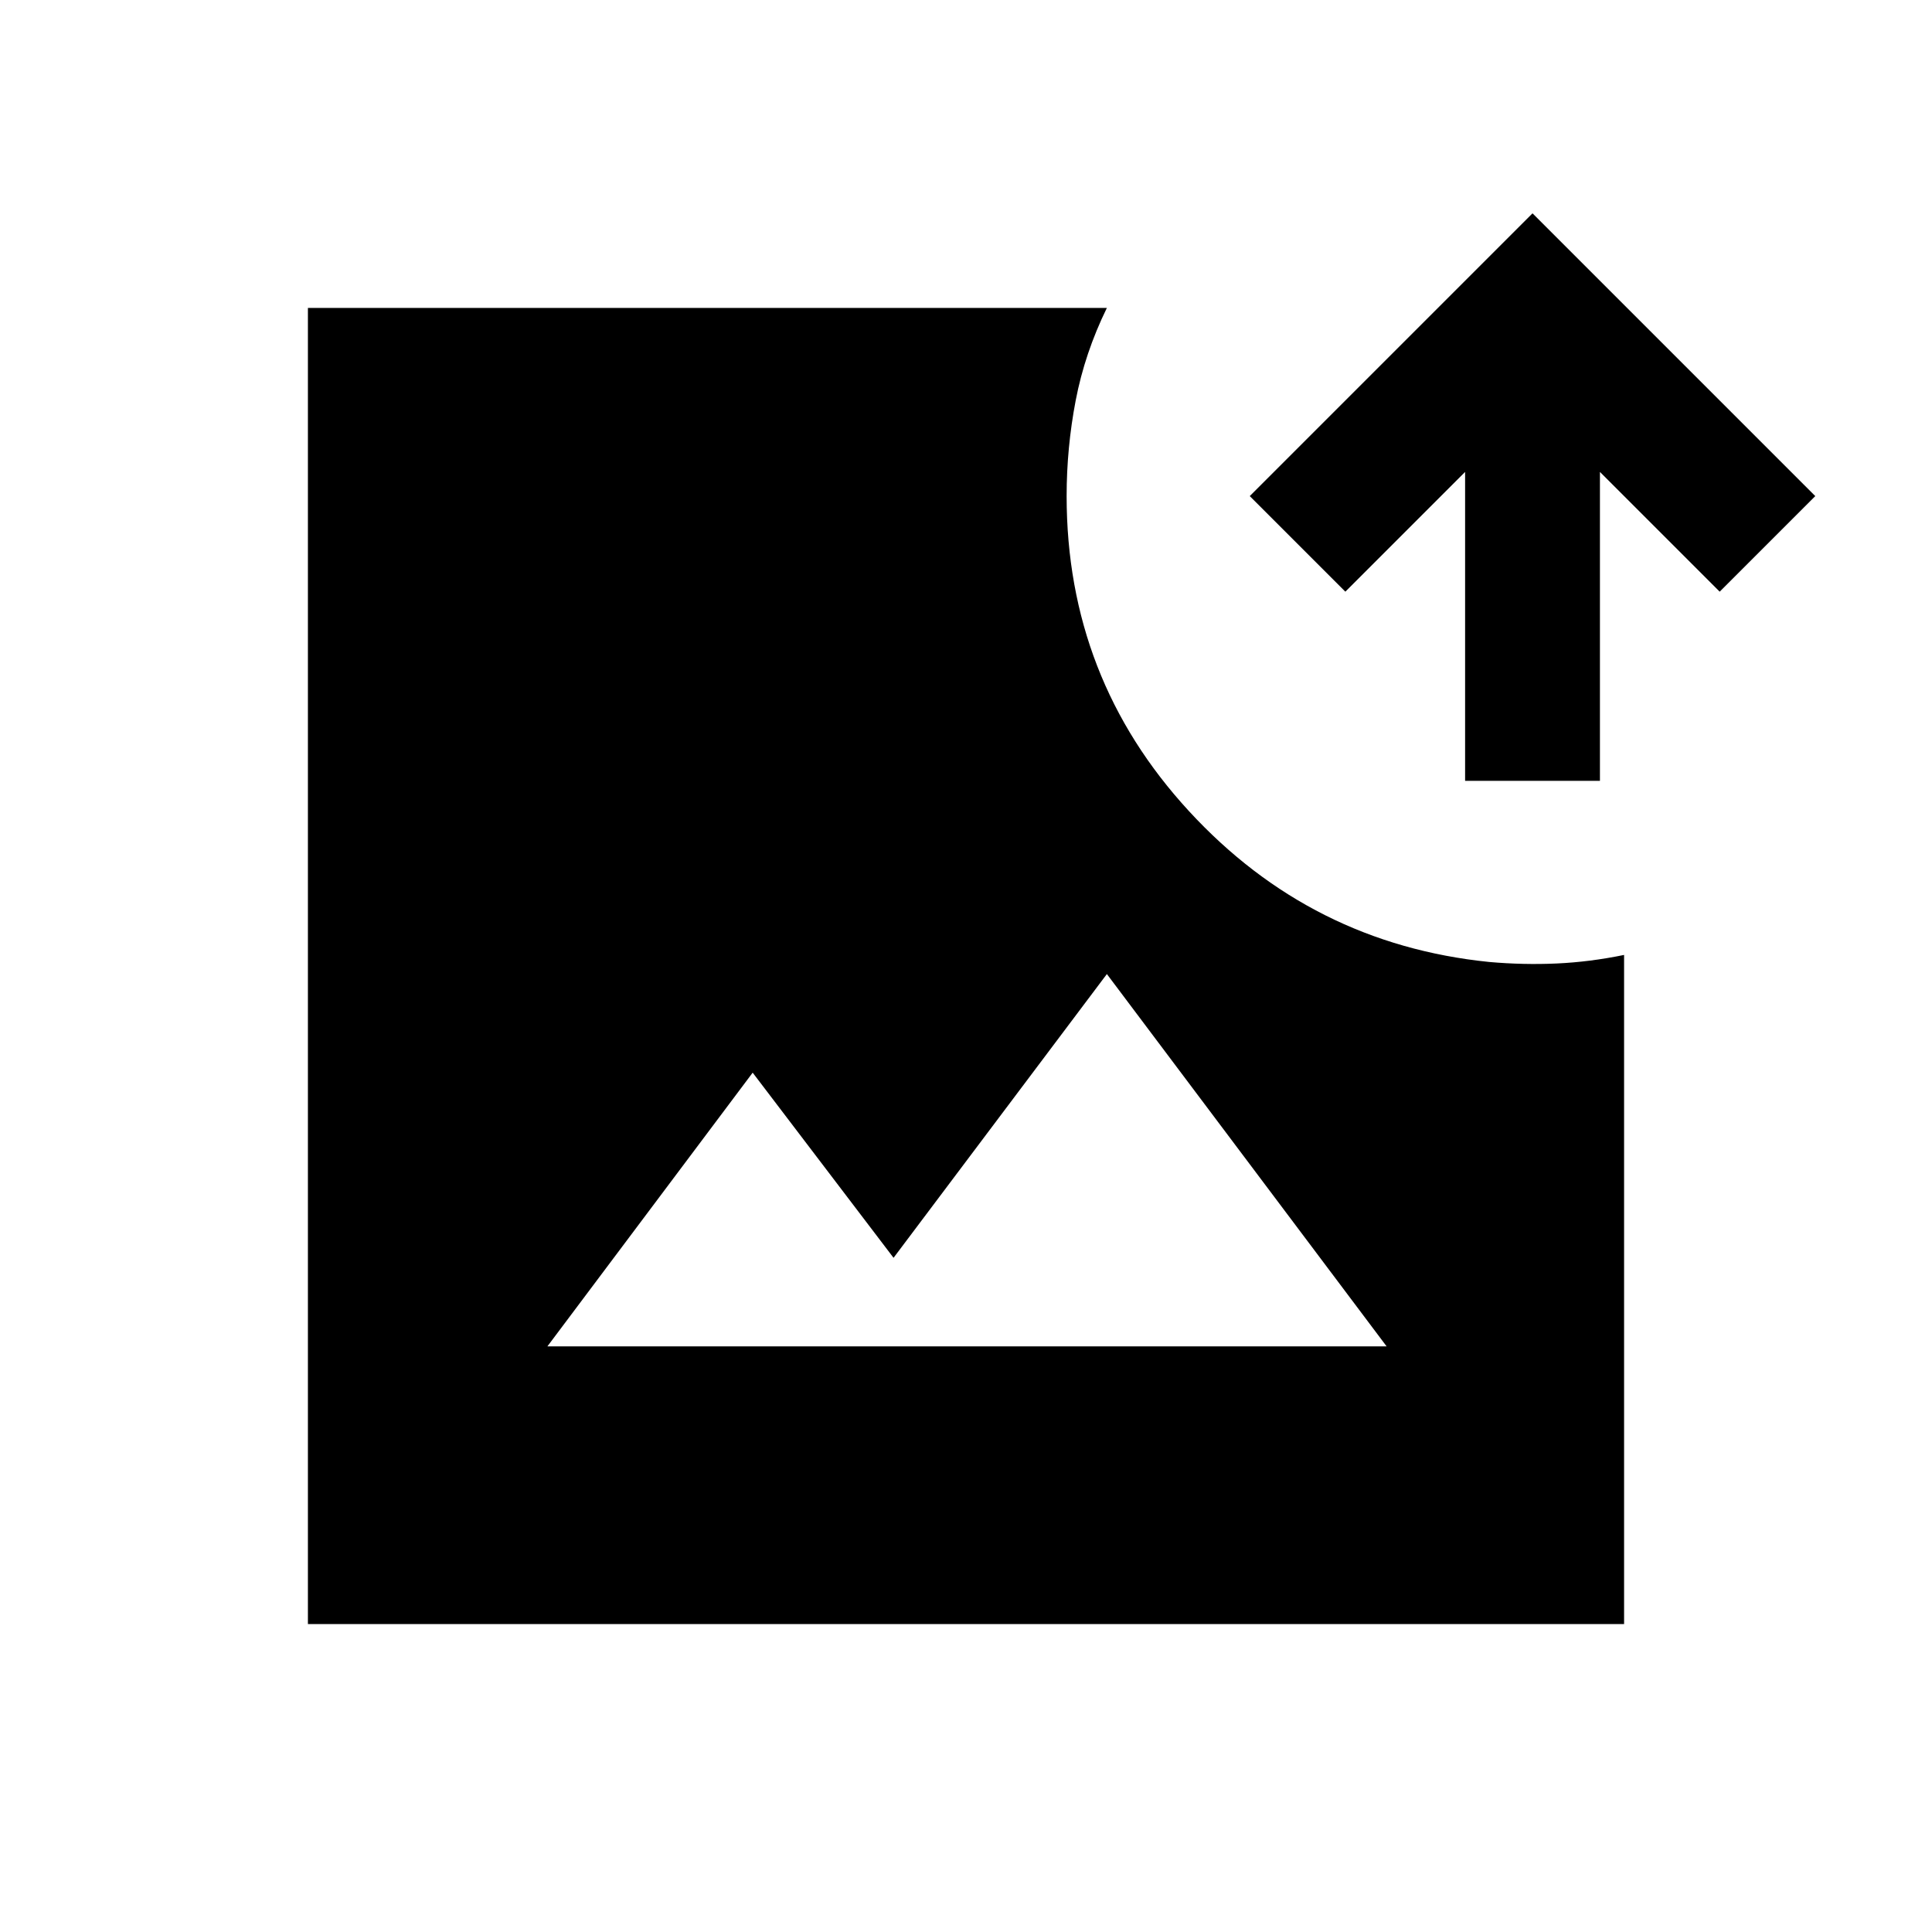 <svg xmlns="http://www.w3.org/2000/svg" height="20" viewBox="0 -960 960 960" width="20"><path d="M153-153v-654h397q-11 22.5-15.5 46t-4.5 47.5q0 90.5 60.75 156.5T740-482q17 1.5 33.5.75t33.5-4.25V-153H153Zm119-138h417L550-476 444-335l-70-92-102 136Zm456-281v-153.5L668.5-666 621-713.5 761.5-854 902-713.5 854.5-666 795-725.5V-572h-67Z"/></svg>